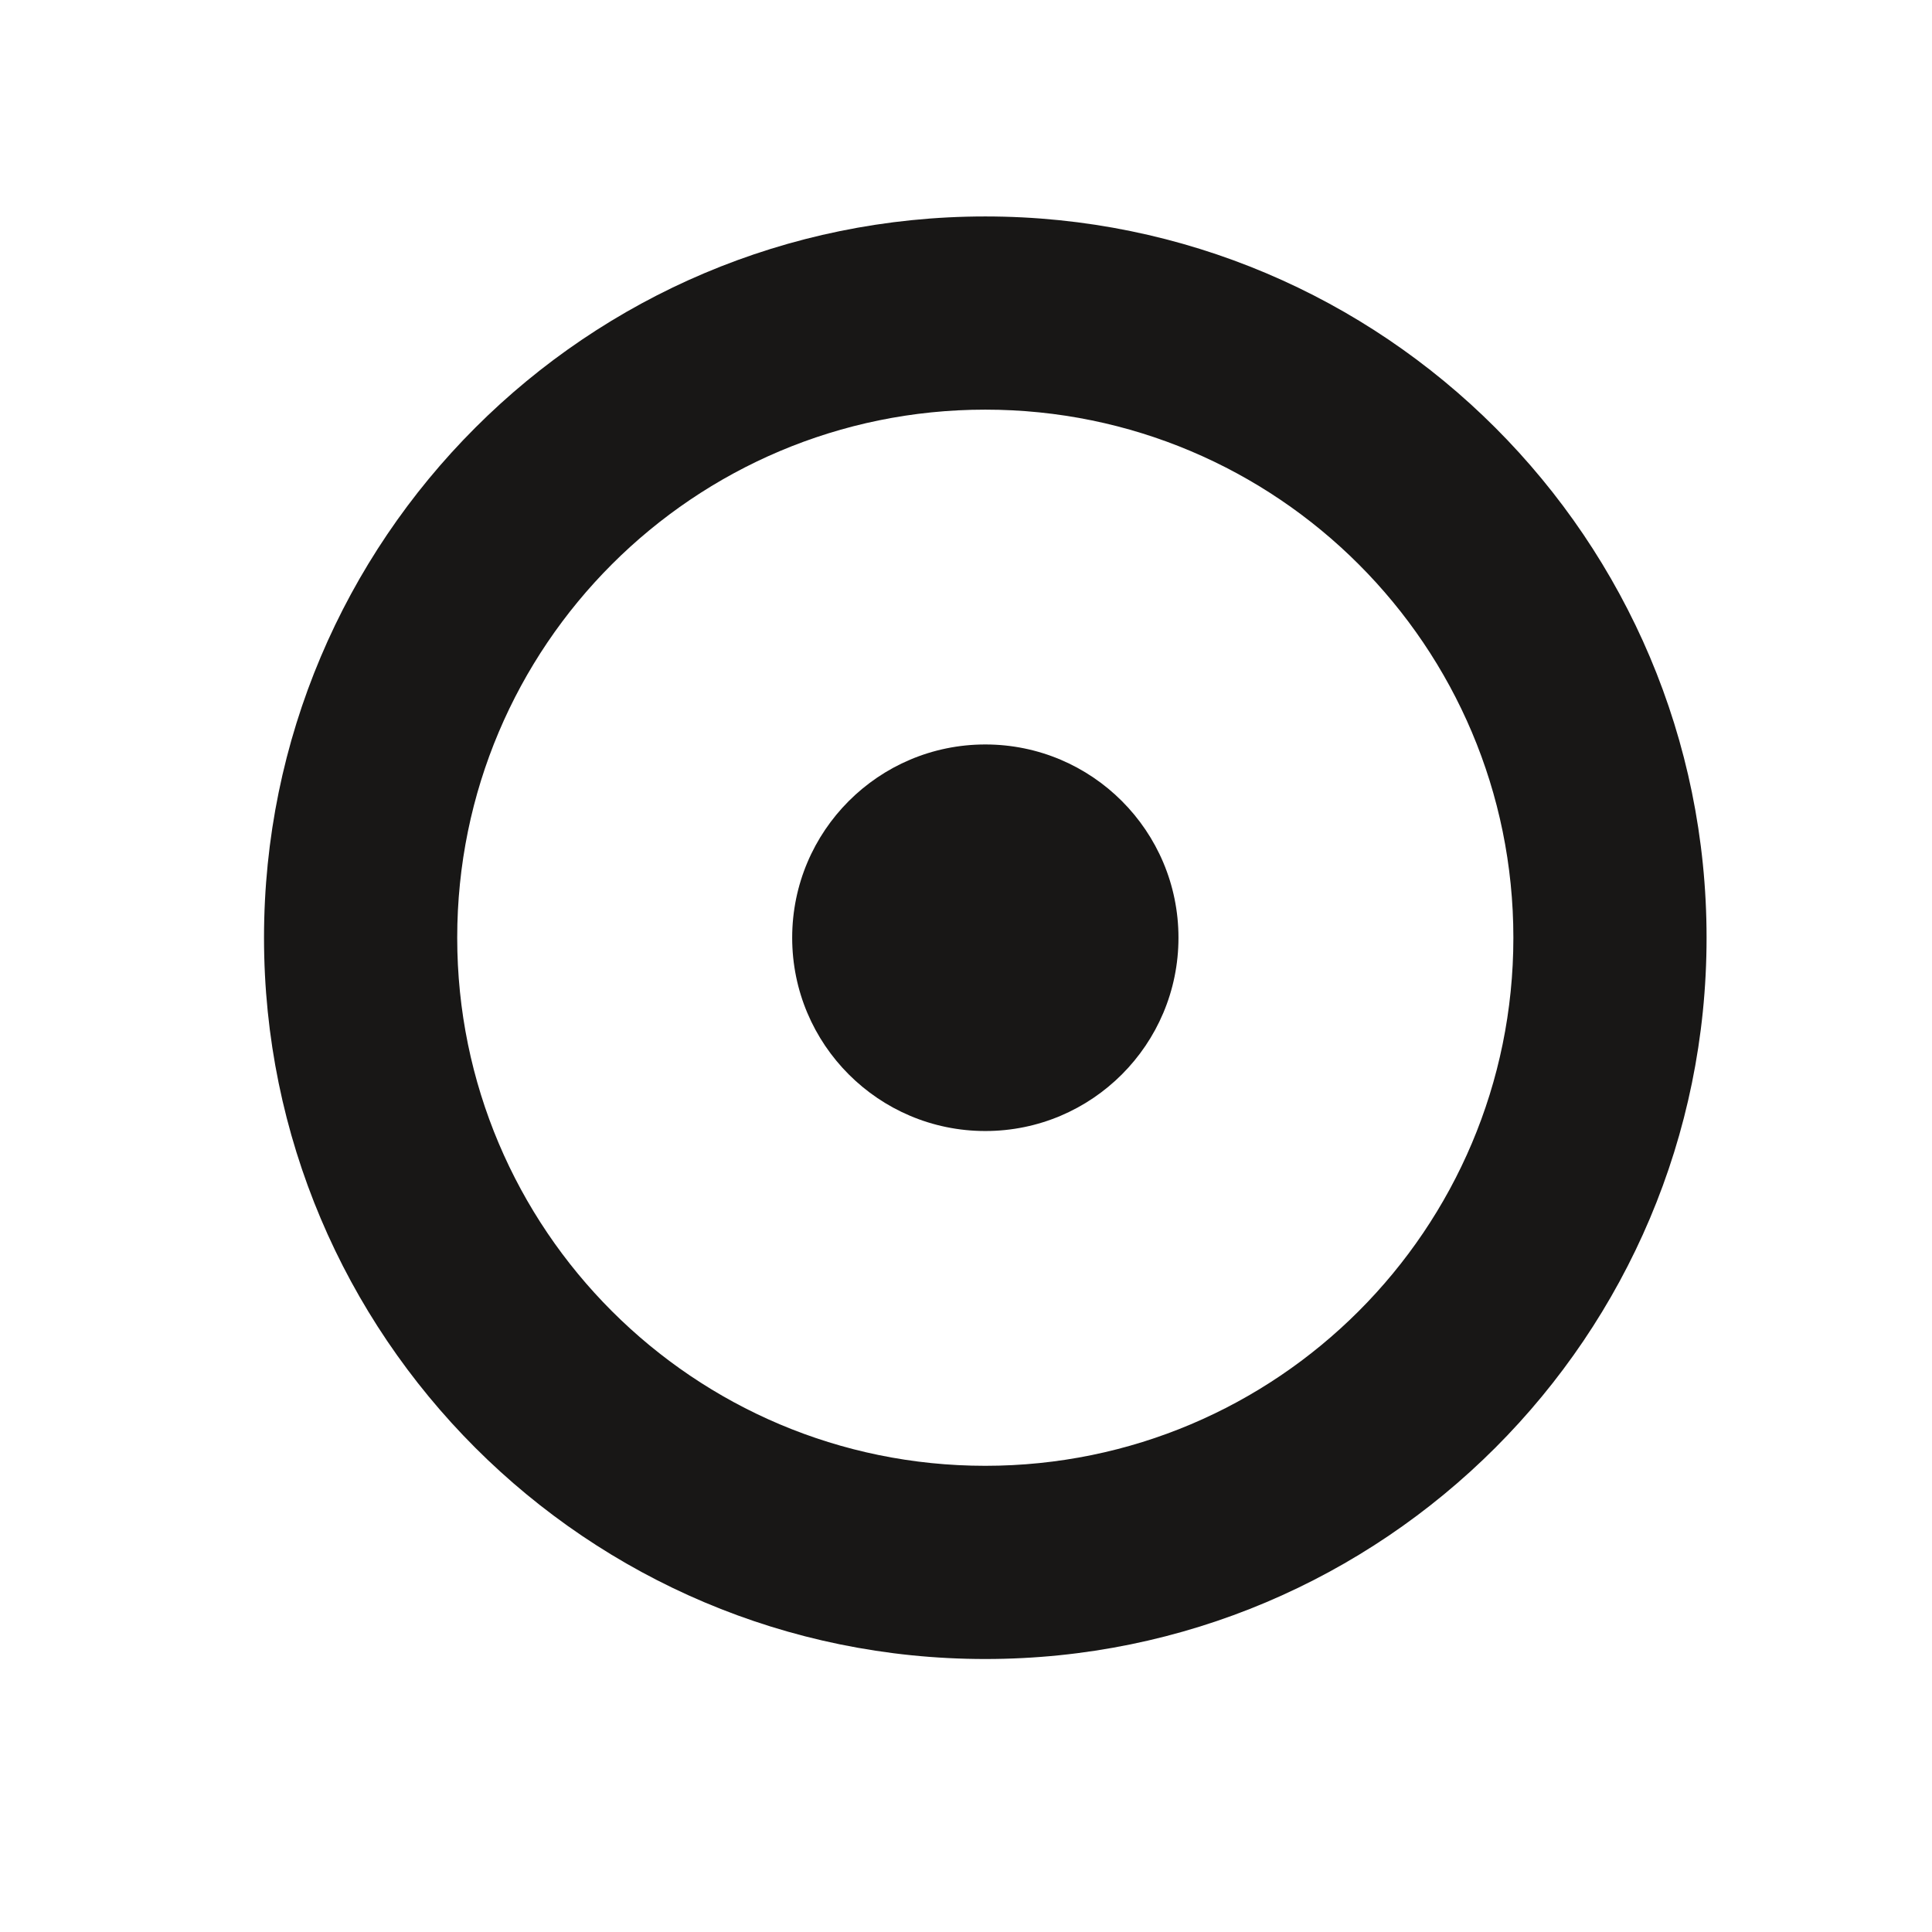 <?xml version="1.0" encoding="utf-8"?>
<!-- Generator: Adobe Illustrator 16.0.4, SVG Export Plug-In . SVG Version: 6.00 Build 0)  -->
<!DOCTYPE svg PUBLIC "-//W3C//DTD SVG 1.1//EN" "http://www.w3.org/Graphics/SVG/1.1/DTD/svg11.dtd">
<svg version="1.1" id="Ebene_1" xmlns="http://www.w3.org/2000/svg" xmlns:xlink="http://www.w3.org/1999/xlink" x="0px" y="0px"
	 width="150px" height="150px" viewBox="0 0 150 150" enable-background="new 0 0 150 150" xml:space="preserve">
<path fill="#181716" d="M76.498,128.805c30.928,0,56-25.072,56-56s-25.072-56-56-56s-56,25.072-56,56S45.57,128.805,76.498,128.805z
	 M76.498,31.805c22.644,0,41,18.356,41,41s-18.356,41-41,41s-41-18.356-41-41S53.854,31.805,76.498,31.805z M61.505,72.806
	c0-8.288,6.714-15.006,14.995-15.006c8.283,0,14.996,6.719,14.996,15.006S84.783,87.812,76.5,87.812
	C68.219,87.812,61.505,81.093,61.505,72.806z"/>
</svg>
